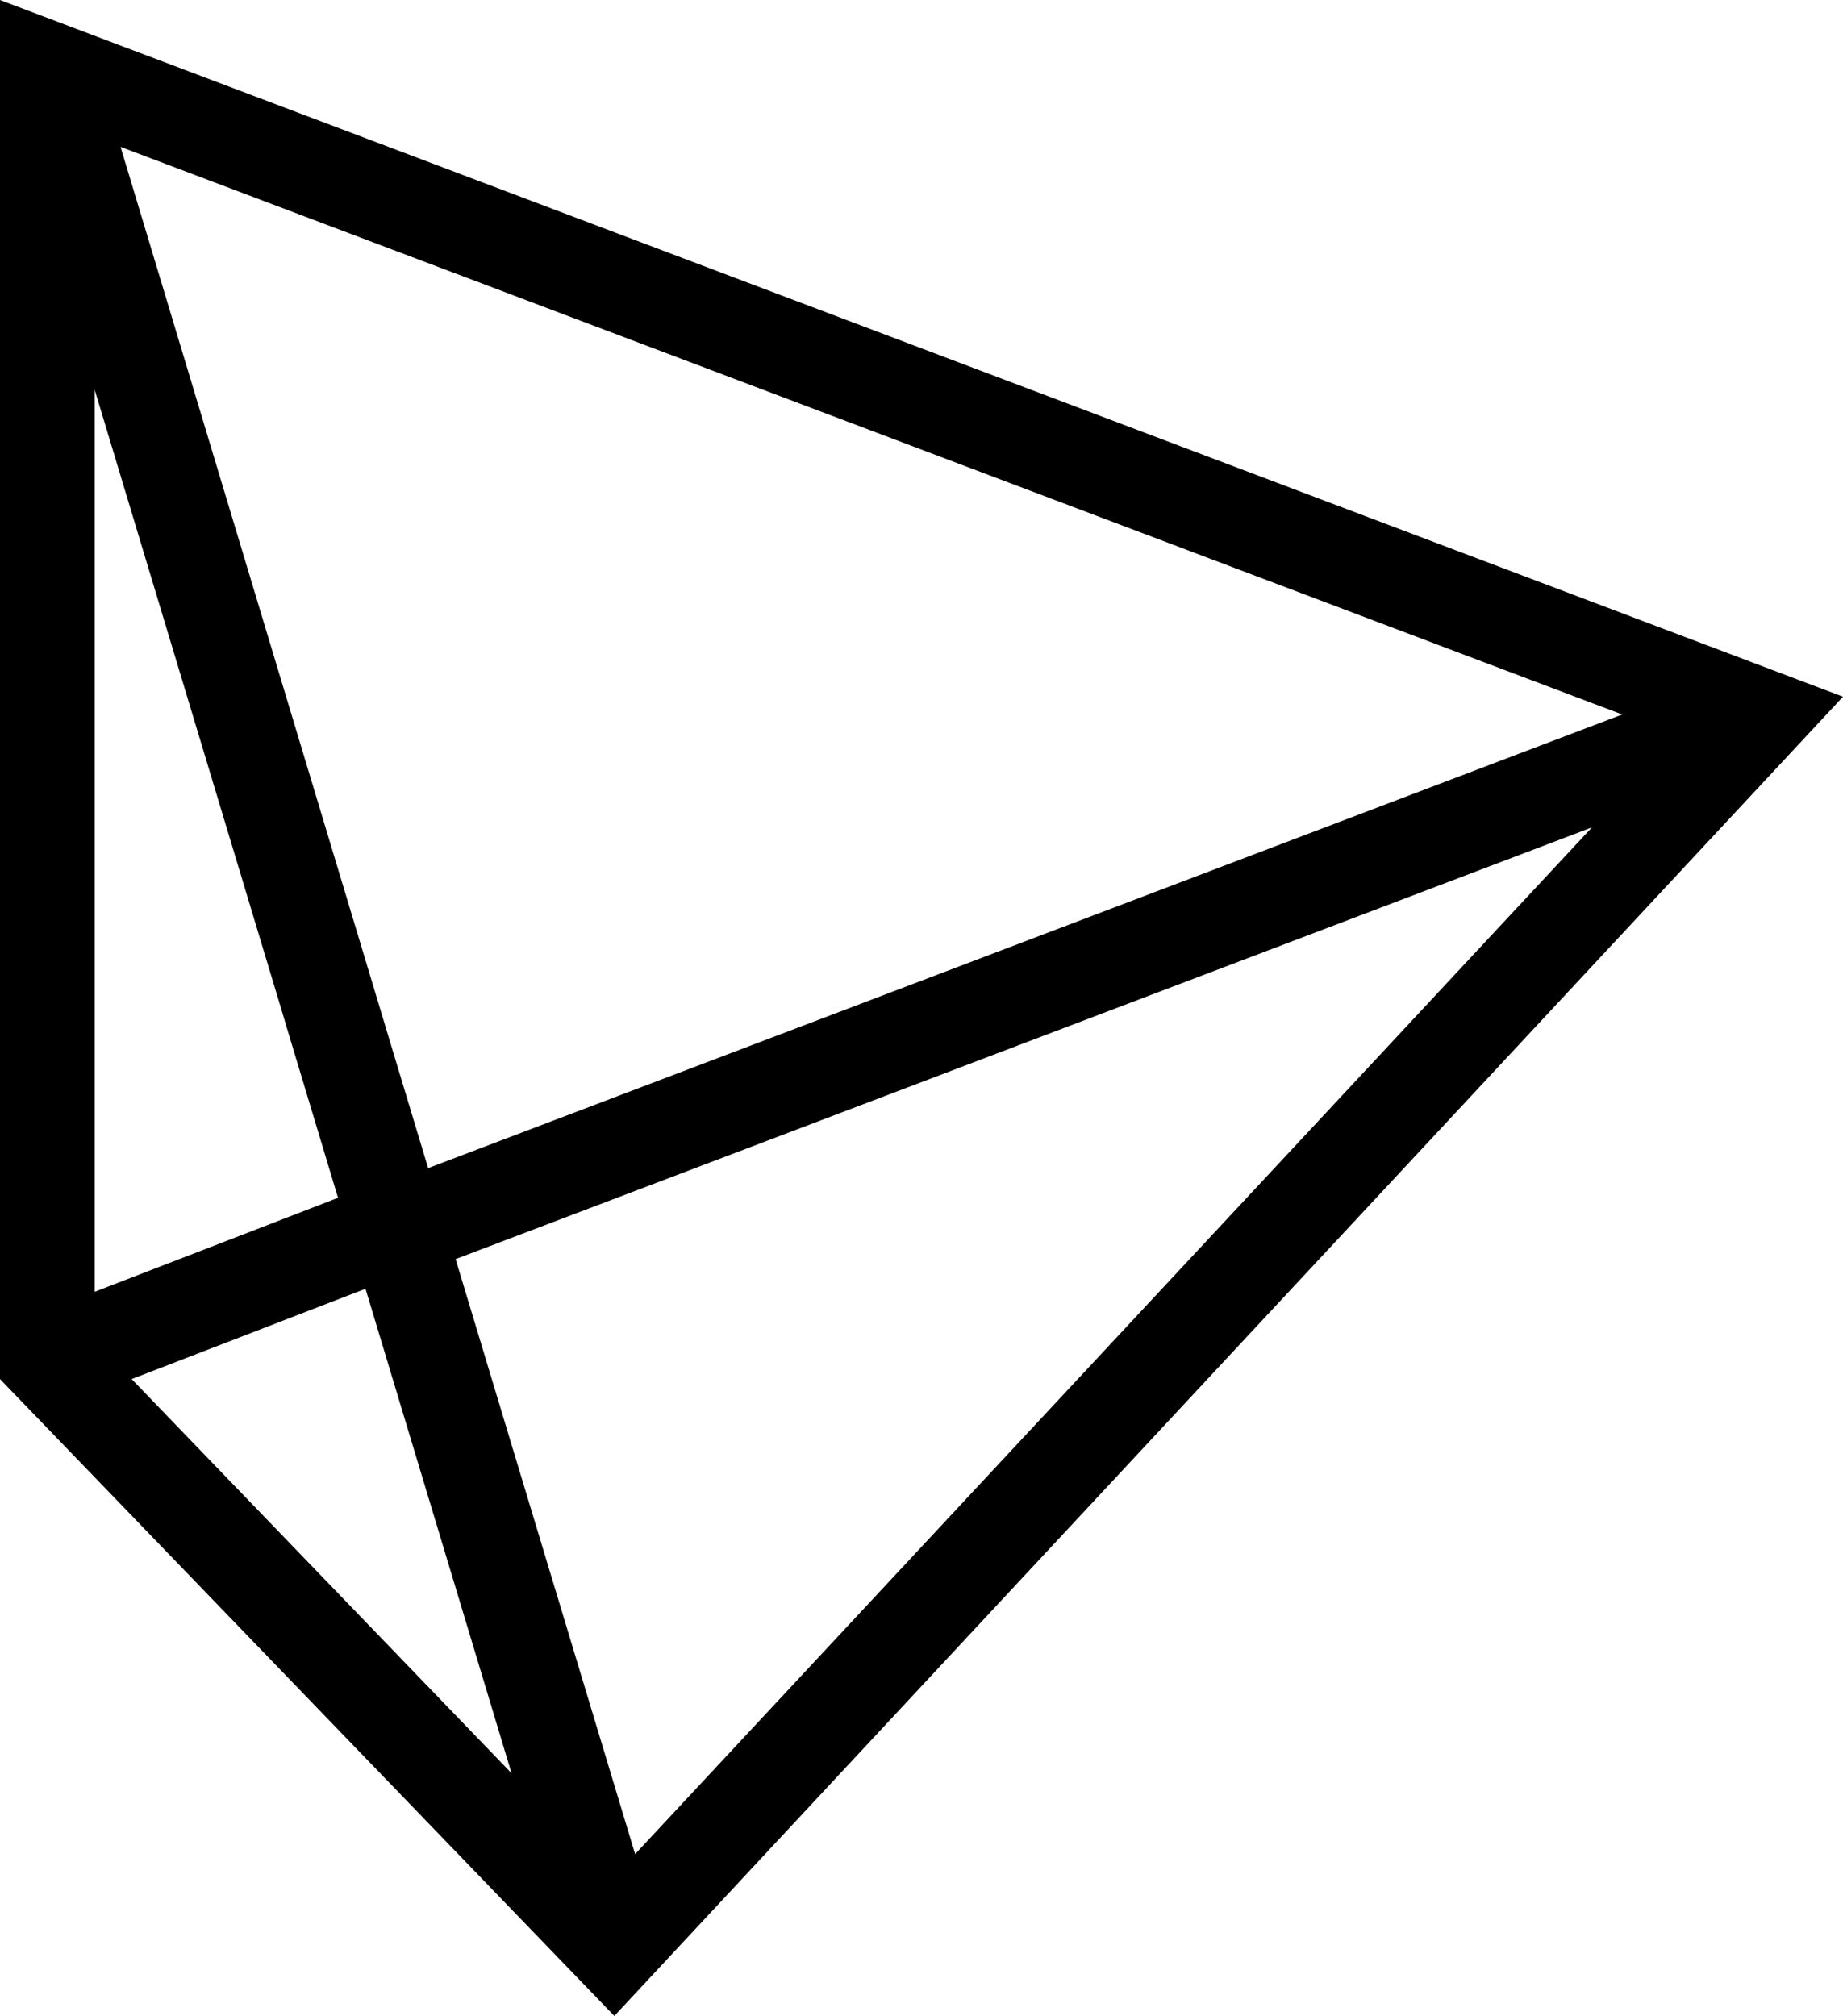 <?xml version="1.0" encoding="utf-8"?>
<!-- Generator: Adobe Illustrator 24.1.2, SVG Export Plug-In . SVG Version: 6.00 Build 0)  -->
<svg version="1.1" id="Layer_1" xmlns="http://www.w3.org/2000/svg" xmlns:xlink="http://www.w3.org/1999/xlink" x="0px" y="0px"
	 viewBox="0 0 798 873" style="enable-background:new 0 0 798 873;" xml:space="preserve">
<path d="M798,301.7L0,0v597.2L266,873L798,301.7z M41,168.8l82,272.2l0.9,3.1l22.7,75.4l11.9,39.4l63,209L57,597.2L184.4,548
	L172,508.8L41,559.4V168.8z M52.2,63.6l650.2,245.8L161.8,514.8l11.9,39.4l515.6-195.9L275,802.9l-60.1-199.2l-43.1-142.9L52.2,63.6
	L52.2,63.6z"/>
</svg>
